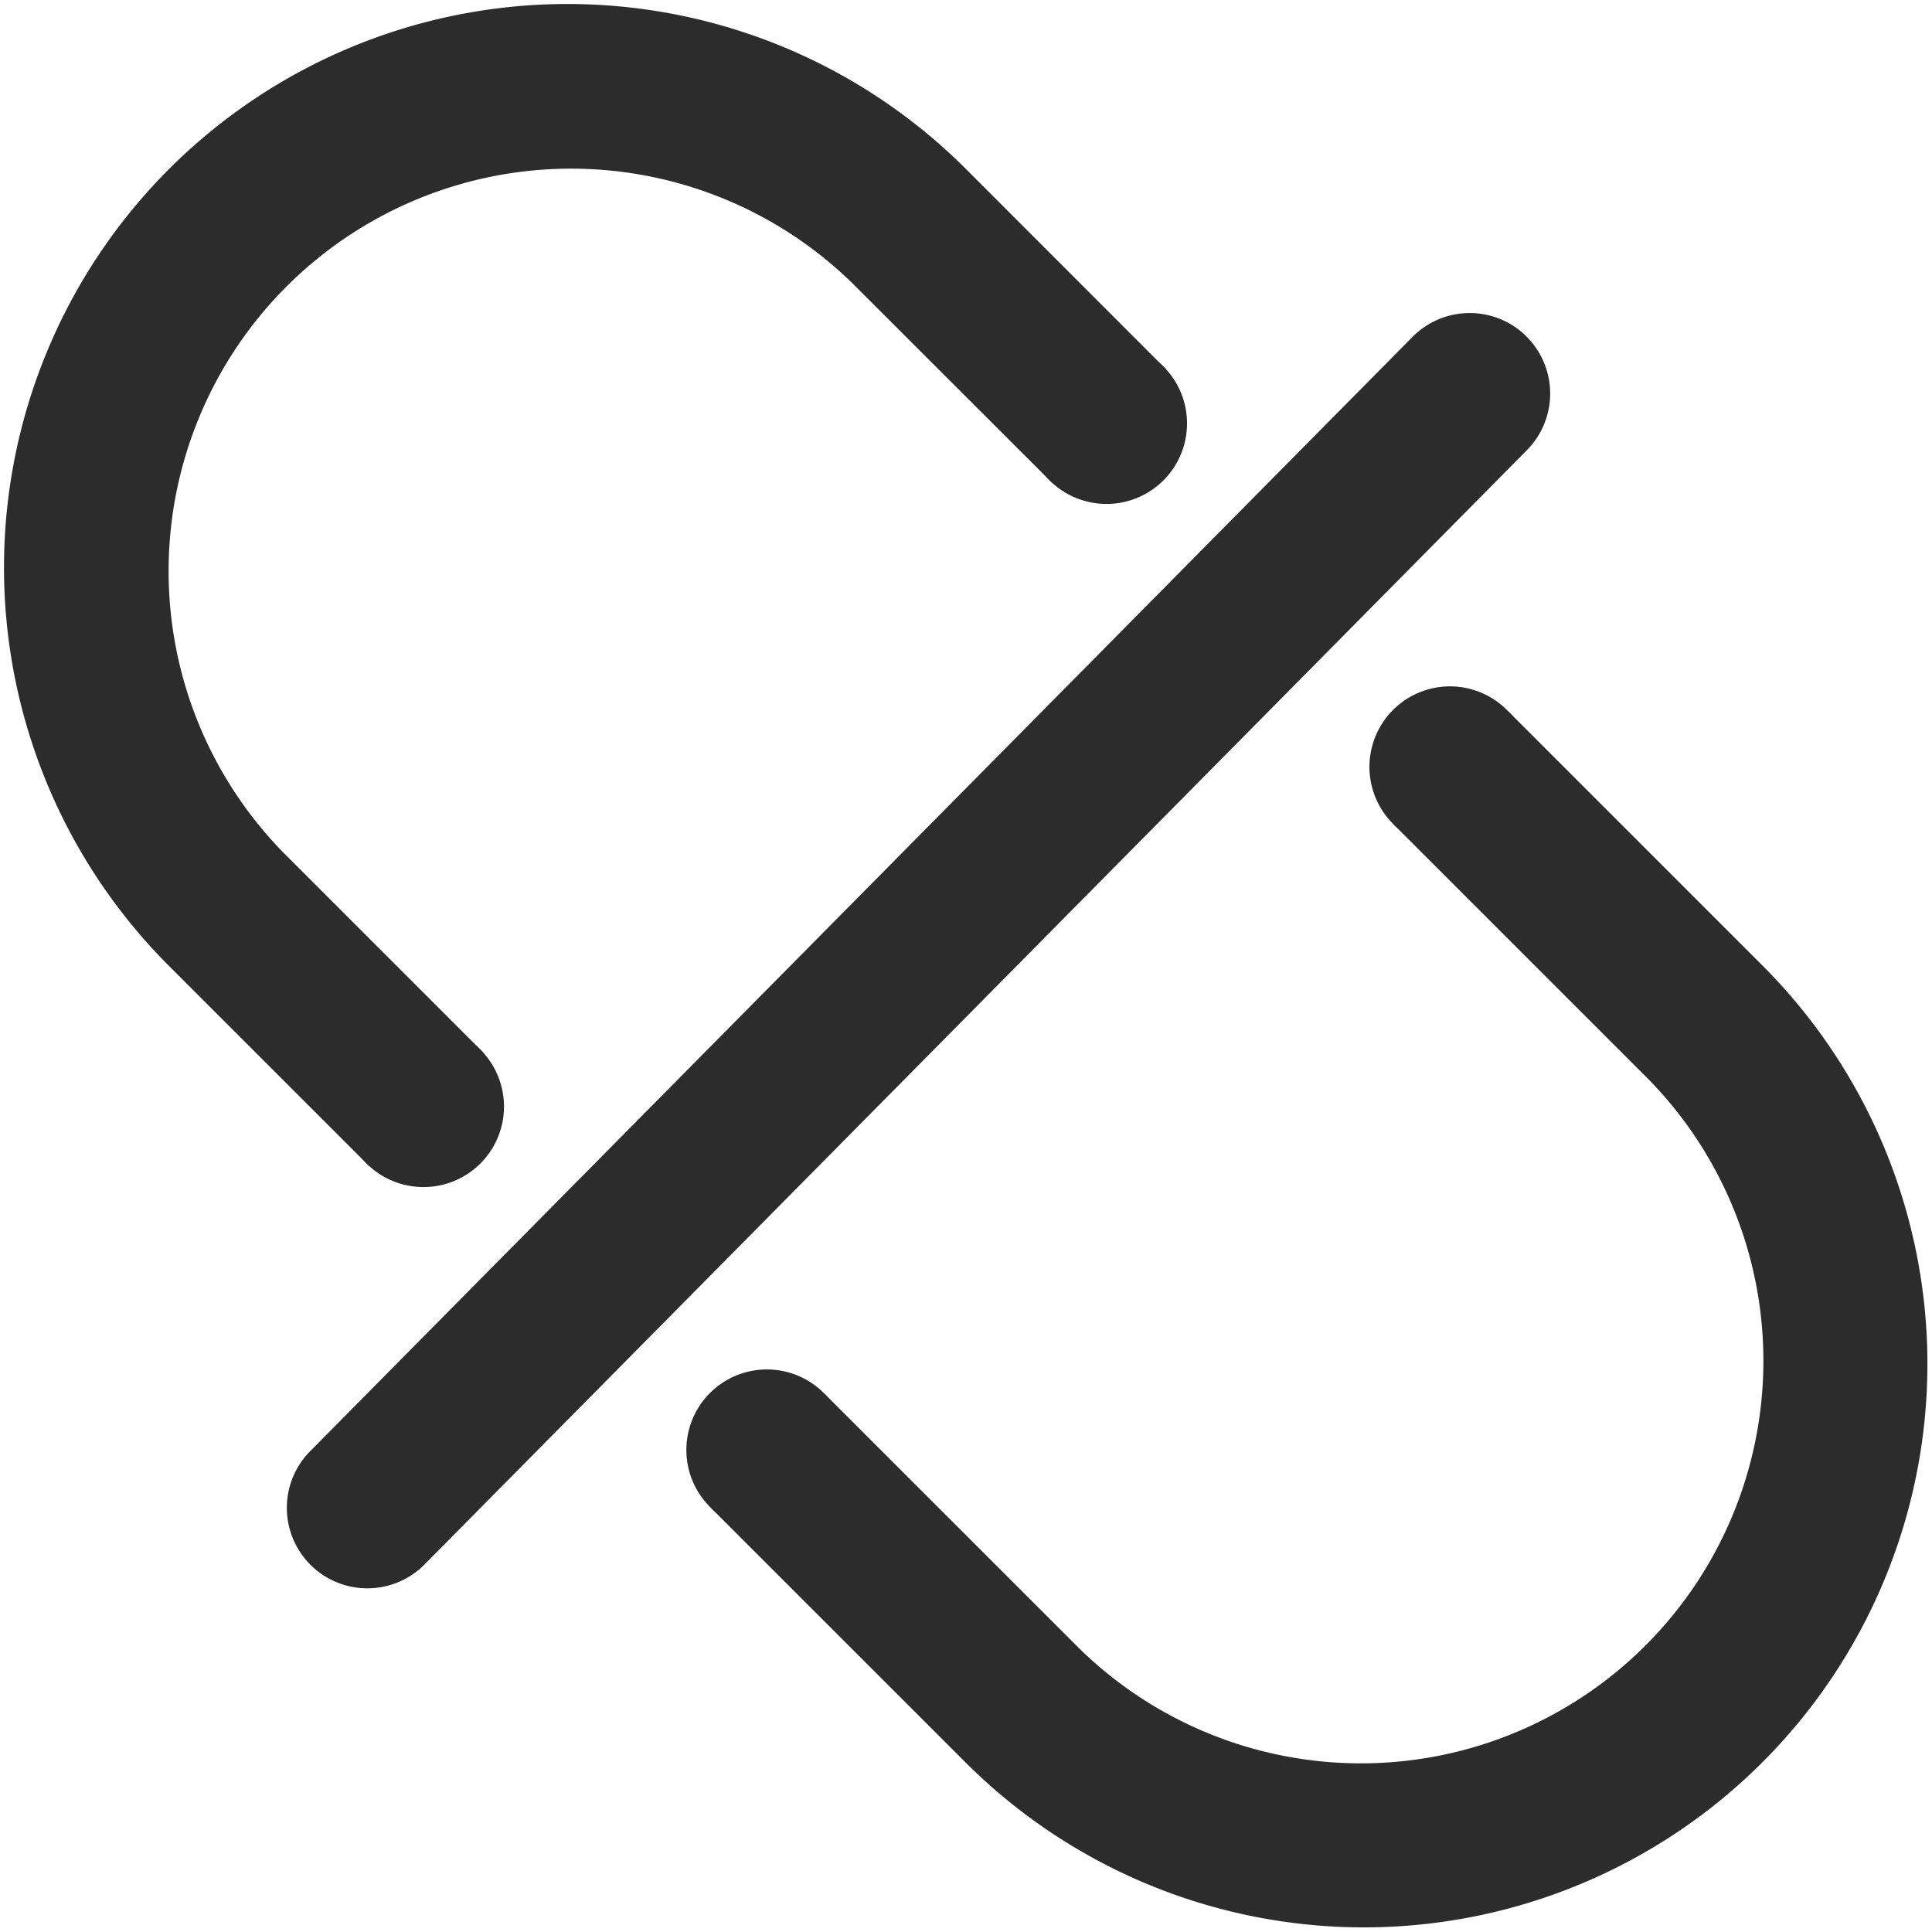 <?xml version="1.0" standalone="no"?><!DOCTYPE svg PUBLIC "-//W3C//DTD SVG 1.1//EN" "http://www.w3.org/Graphics/SVG/1.1/DTD/svg11.dtd"><svg class="icon" width="200px" height="200.00px" viewBox="0 0 1024 1024" version="1.1" xmlns="http://www.w3.org/2000/svg"><path fill="#2c2c2c" d="M738.731 437.035l135.296 135.296a213.333 213.333 0 0 1-301.653 301.696l-135.339-135.296-60.373 60.331L512 934.357A298.667 298.667 0 0 0 934.4 512l-135.339-135.339-60.331 60.373zM557.653 256l60.331-60.331L512 89.6A298.667 298.667 0 1 0 89.6 512l106.069 106.027L256 557.696l-106.027-106.027a213.333 213.333 0 0 1 301.653-301.696L557.739 256z"  /><path fill="#2c2c2c" d="M254.635 556.331a42.667 42.667 0 1 1-60.373 60.331 42.667 42.667 0 0 1 60.373-60.331zM436.651 738.347a42.667 42.667 0 1 1-60.373 60.331 42.667 42.667 0 0 1 60.373-60.331zM616.661 194.261a42.667 42.667 0 1 1-60.373 60.331 42.667 42.667 0 0 1 60.373-60.331zM798.677 376.32a42.667 42.667 0 1 1-60.331 60.331 42.667 42.667 0 0 1 60.331-60.373z"  /><path fill="#2c2c2c" d="M808.96 178.261a42.667 42.667 0 0 1 0.341 60.331L225.536 828.672a42.667 42.667 0 1 1-60.629-60.032l583.765-590.08a42.667 42.667 0 0 1 60.331-0.299z"  /></svg>